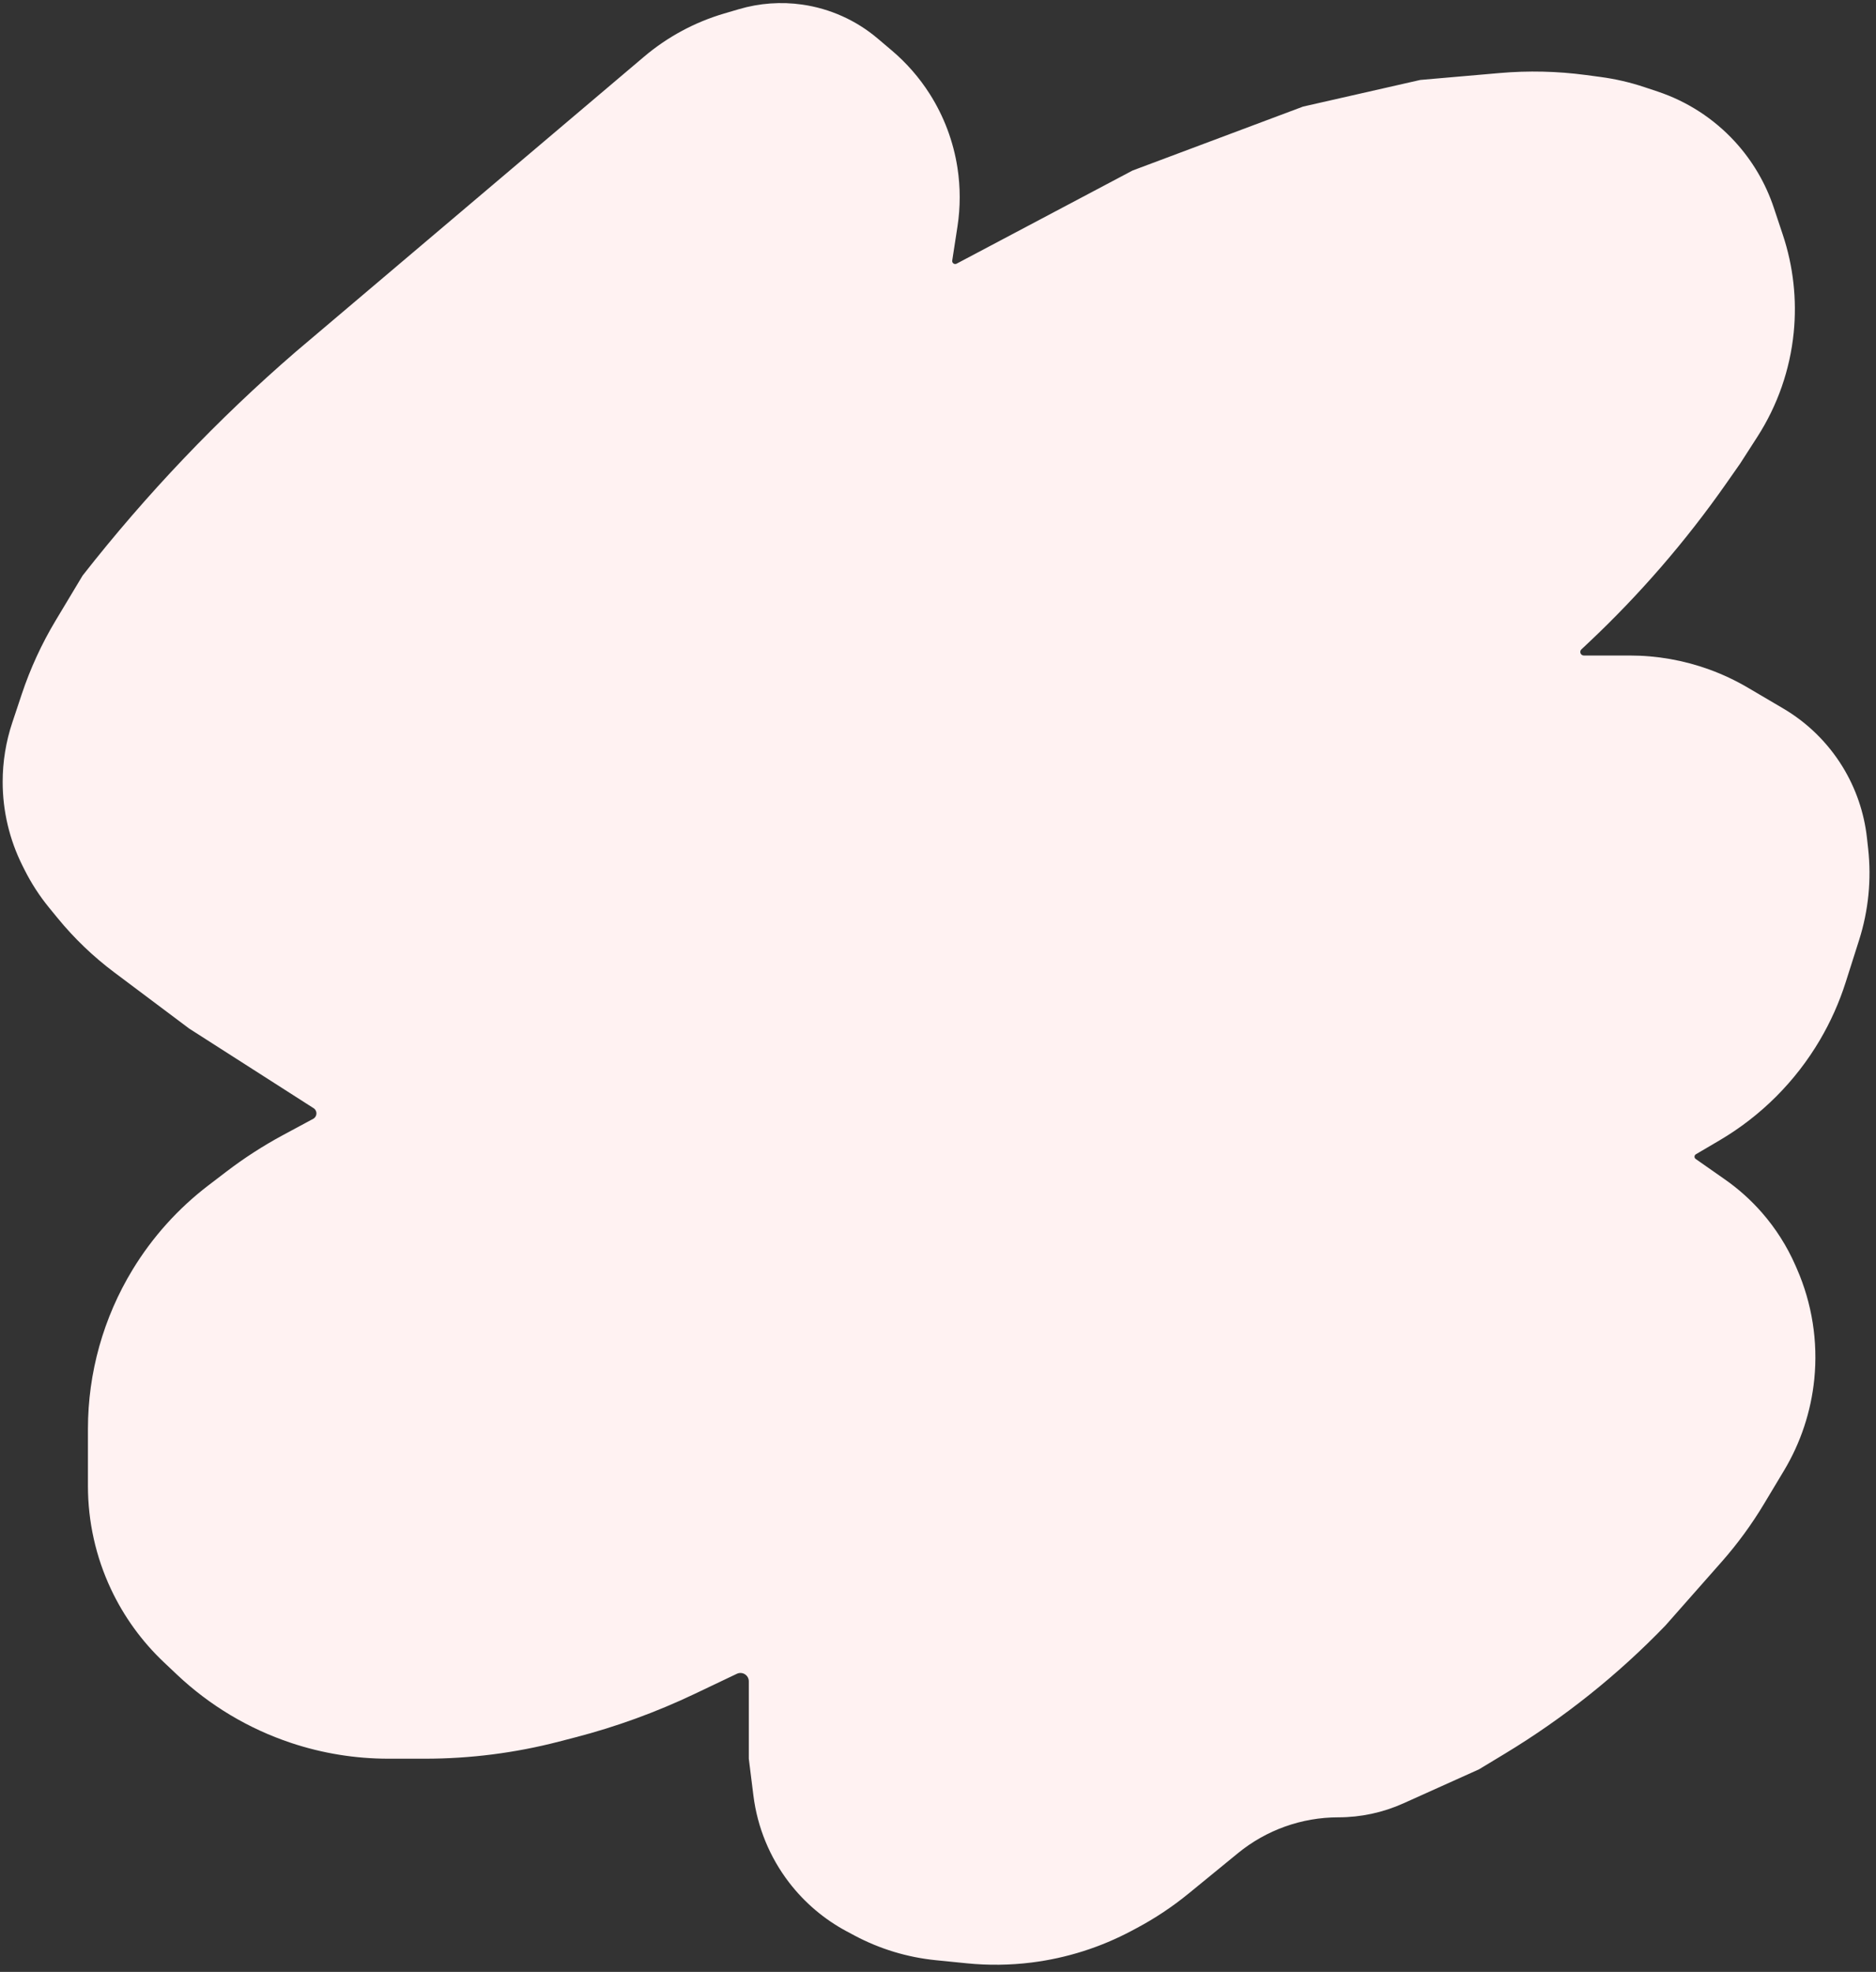 <svg width="176" height="185" viewBox="0 0 176 185" fill="none" xmlns="http://www.w3.org/2000/svg">
<rect x="0" y="0" width="176" height="185" fill="#333333" stroke="none"/>
<path d="M15.381 155.957L16.61 157.118C19.666 160.004 23.316 162.189 27.305 163.518C30.249 164.5 33.332 165 36.436 165H39.87C44.106 165 48.325 164.462 52.426 163.399L53.964 163C57.812 162.002 61.557 160.639 65.147 158.93L69.131 157.033C69.65 156.786 70.25 157.164 70.25 157.74V165L70.683 168.462C71.054 171.433 72.213 174.251 74.038 176.625C75.496 178.52 77.341 180.082 79.451 181.207L80.165 181.588C82.532 182.85 85.124 183.637 87.793 183.904L90.715 184.197C92.732 184.398 94.765 184.373 96.776 184.122C100.064 183.711 103.249 182.701 106.173 181.141L106.648 180.888C108.379 179.965 110.014 178.875 111.532 177.633L116.142 173.861C118.798 171.688 122.125 170.5 125.558 170.5C127.662 170.5 129.742 170.054 131.661 169.19L138.75 166L141.179 164.532C146.703 161.191 151.769 157.147 156.25 152.5L161.512 146.537C163.001 144.849 164.333 143.029 165.49 141.099L167.366 137.974C168.936 135.357 169.907 132.425 170.211 129.389C170.564 125.856 170.002 122.291 168.579 119.038L168.444 118.728C167.653 116.92 166.589 115.244 165.289 113.759C164.267 112.591 163.107 111.55 161.835 110.66L159.085 108.734C158.928 108.625 158.938 108.39 159.102 108.293L161.319 106.989C165.209 104.701 168.451 101.459 170.739 97.569C171.743 95.862 172.553 94.047 173.154 92.16L174.414 88.199C175.295 85.431 175.584 82.508 175.263 79.62L175.15 78.596C174.886 76.228 174.102 73.948 172.854 71.918C171.472 69.674 169.562 67.801 167.29 66.465L163.977 64.516C162.828 63.84 161.62 63.271 160.367 62.815C157.974 61.945 155.448 61.5 152.902 61.5H148.592C148.289 61.5 148.143 61.13 148.363 60.923L149.026 60.299C153.829 55.778 158.156 50.777 161.939 45.373L163.25 43.5L164.875 40.973C166.765 38.033 167.931 34.687 168.279 31.209C168.59 28.105 168.24 24.97 167.253 22.01L166.412 19.486C165.646 17.188 164.404 15.077 162.767 13.291C160.788 11.133 158.292 9.514 155.514 8.588L154.26 8.17C152.923 7.724 151.547 7.406 150.15 7.22L148.778 7.037C146.101 6.68 143.392 6.618 140.701 6.852L133.25 7.5L122.25 10L106.25 16L89.746 24.738C89.541 24.846 89.3 24.675 89.335 24.446L89.827 21.248C90.107 19.427 90.106 17.567 89.826 15.746C89.447 13.281 88.559 10.914 87.22 8.81C86.246 7.279 85.045 5.904 83.66 4.732L82.326 3.602C80.316 1.902 77.868 0.803 75.262 0.43C73.277 0.147 71.255 0.293 69.331 0.858L67.942 1.267C65.178 2.08 62.614 3.462 60.416 5.325L27.75 33C20.434 39.318 13.708 46.387 7.75 54L5.219 58.218C3.91 60.399 2.844 62.718 2.039 65.132L1.152 67.795C0.554 69.587 0.25 71.463 0.25 73.352C0.25 76.08 0.885 78.77 2.105 81.21L2.288 81.575C2.927 82.854 3.707 84.059 4.613 85.166L5.405 86.133C6.962 88.037 8.745 89.746 10.713 91.222L17.75 96.5L29.421 103.969C29.793 104.207 29.772 104.757 29.383 104.967L26.556 106.489C24.688 107.495 22.904 108.647 21.219 109.936L19.539 111.22C16.704 113.388 14.298 116.064 12.443 119.112C9.701 123.617 8.25 128.79 8.25 134.064V137V139.413C8.25 142.763 8.99 146.072 10.416 149.103C11.628 151.678 13.312 154.003 15.381 155.957Z" fill="#FFF2F2"/>
</svg>
